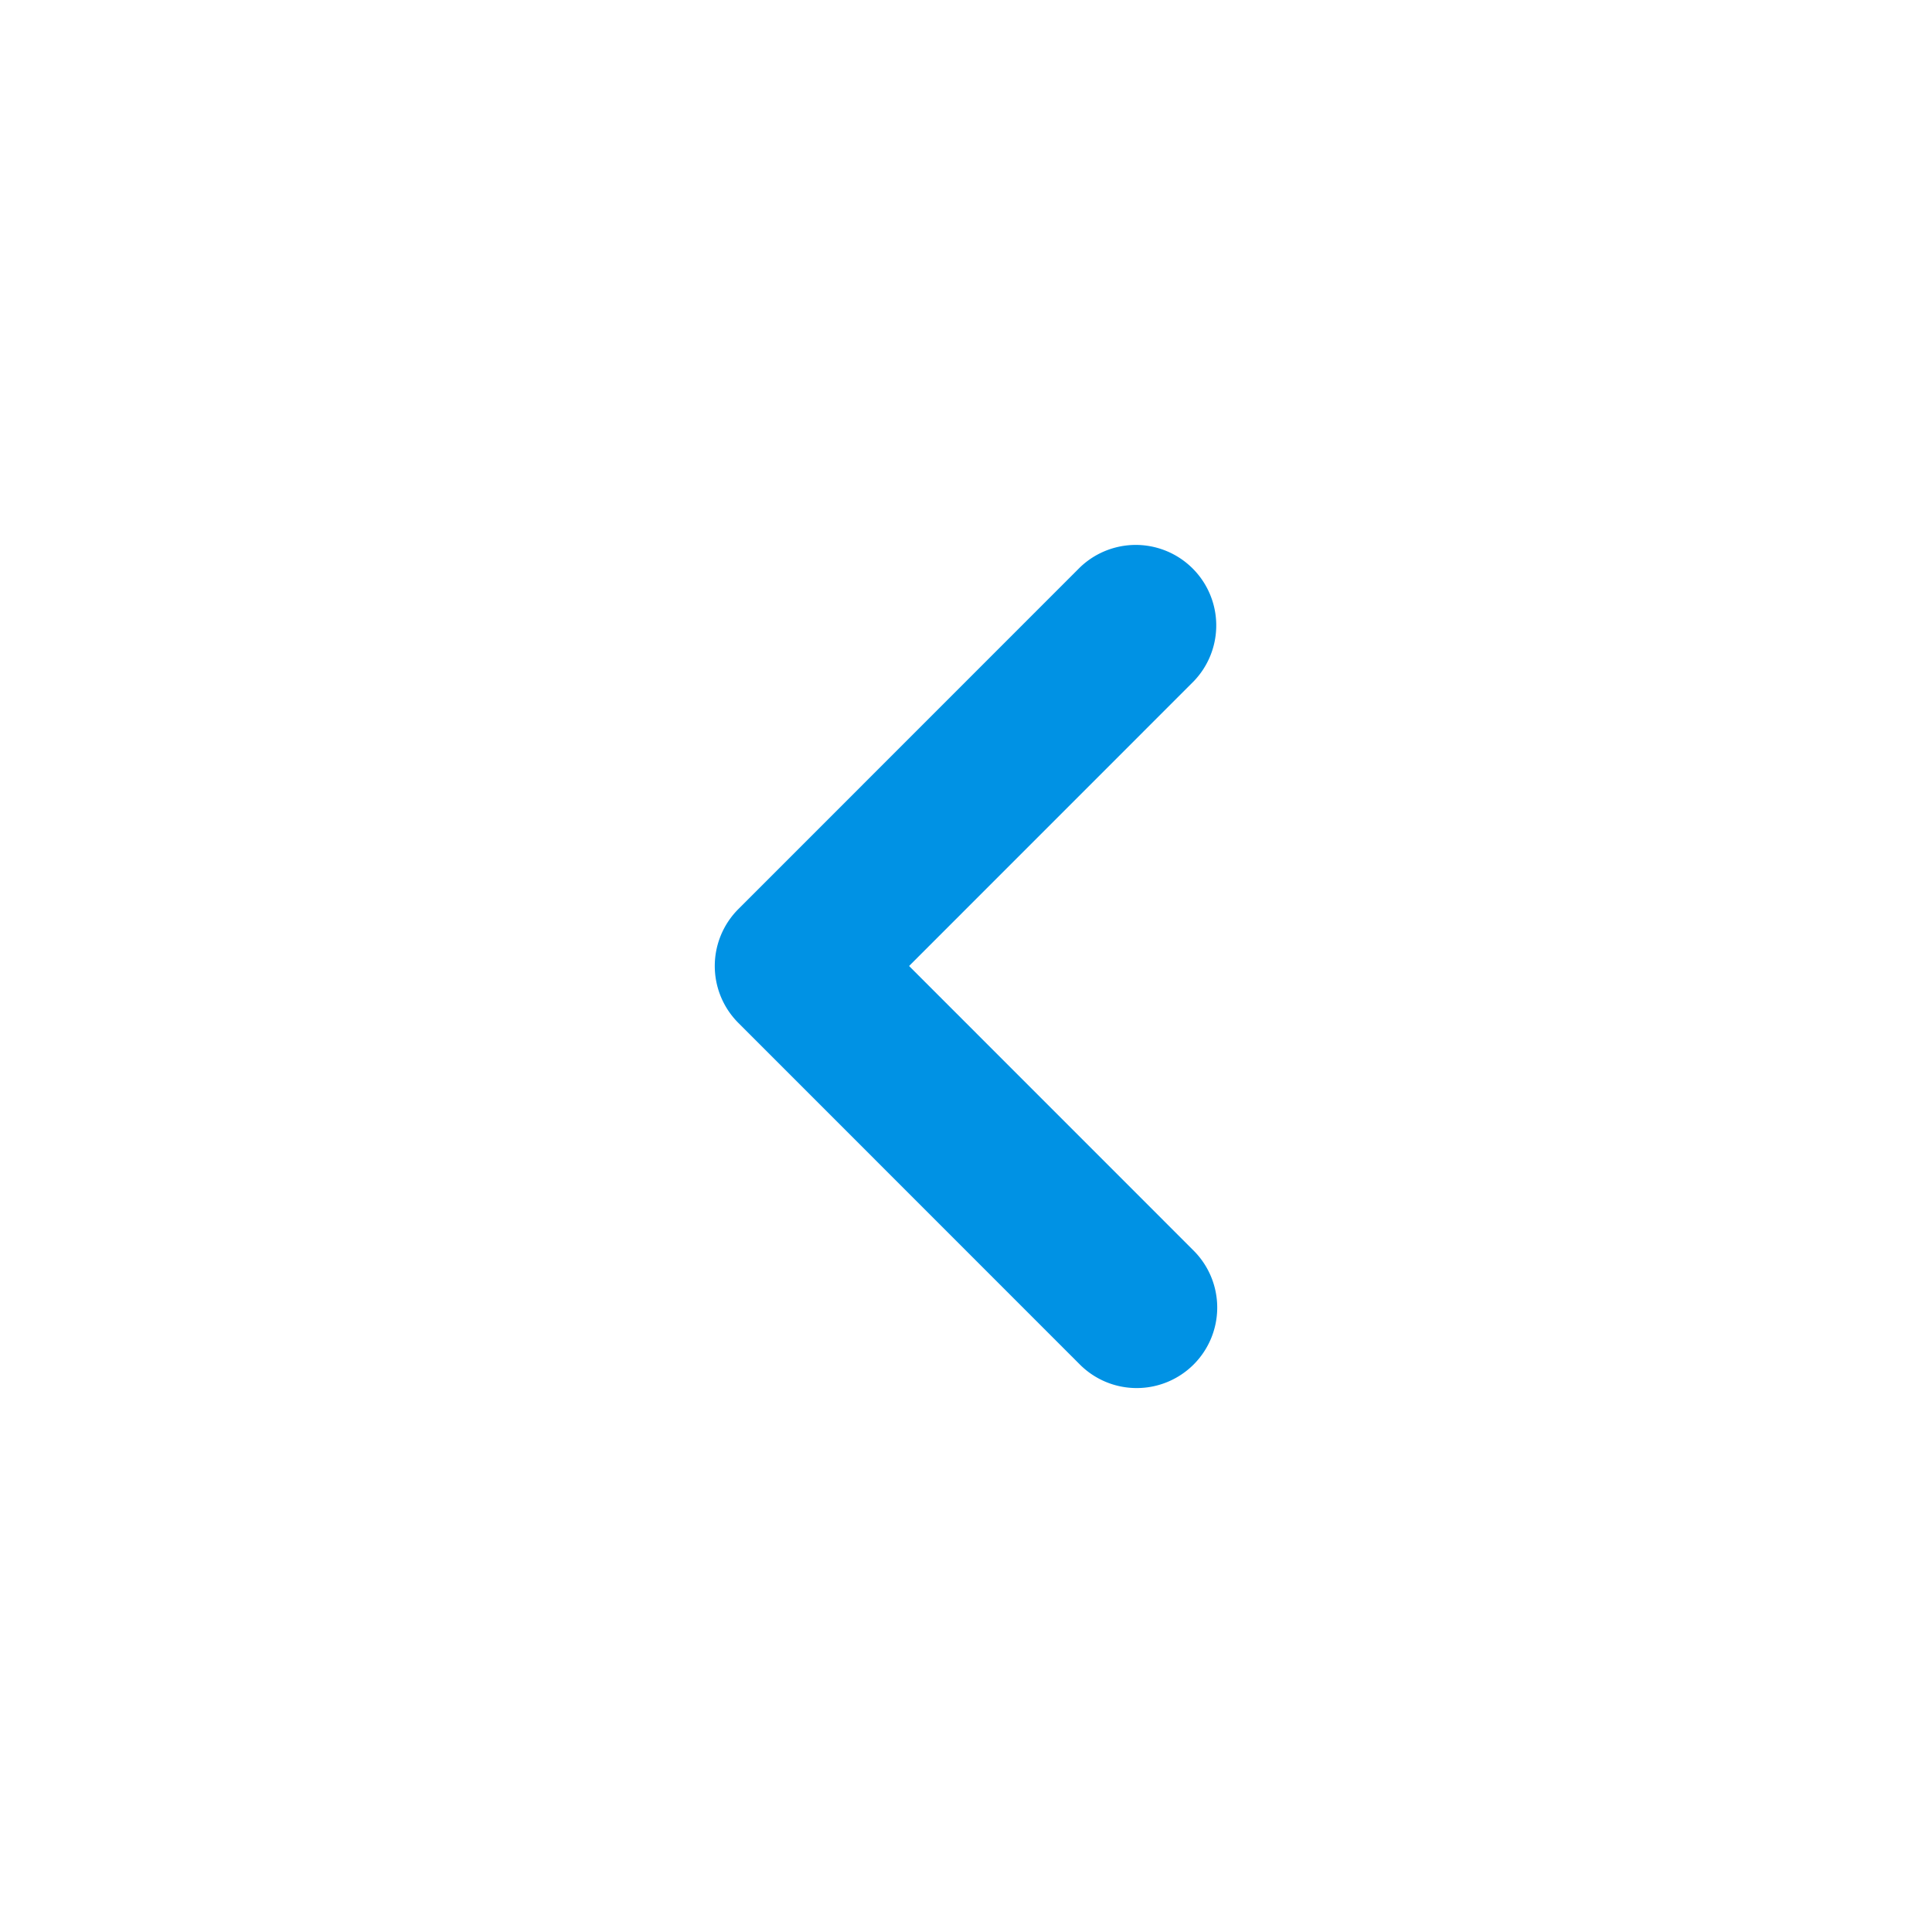 <svg xmlns="http://www.w3.org/2000/svg" viewBox="0 0 24 24"><path fill="#0092e4" d="M14.121,17.243a.997.997,0,0,1-.707-.293L9.172,12.707a1.0 1,0,0,1,0-1.414l4.242-4.243a1.0 1,0,0,1,1.414,1.414L11.293,12l3.535,3.536a1,1,0,0,1-.707,1.707Z"/></svg>
